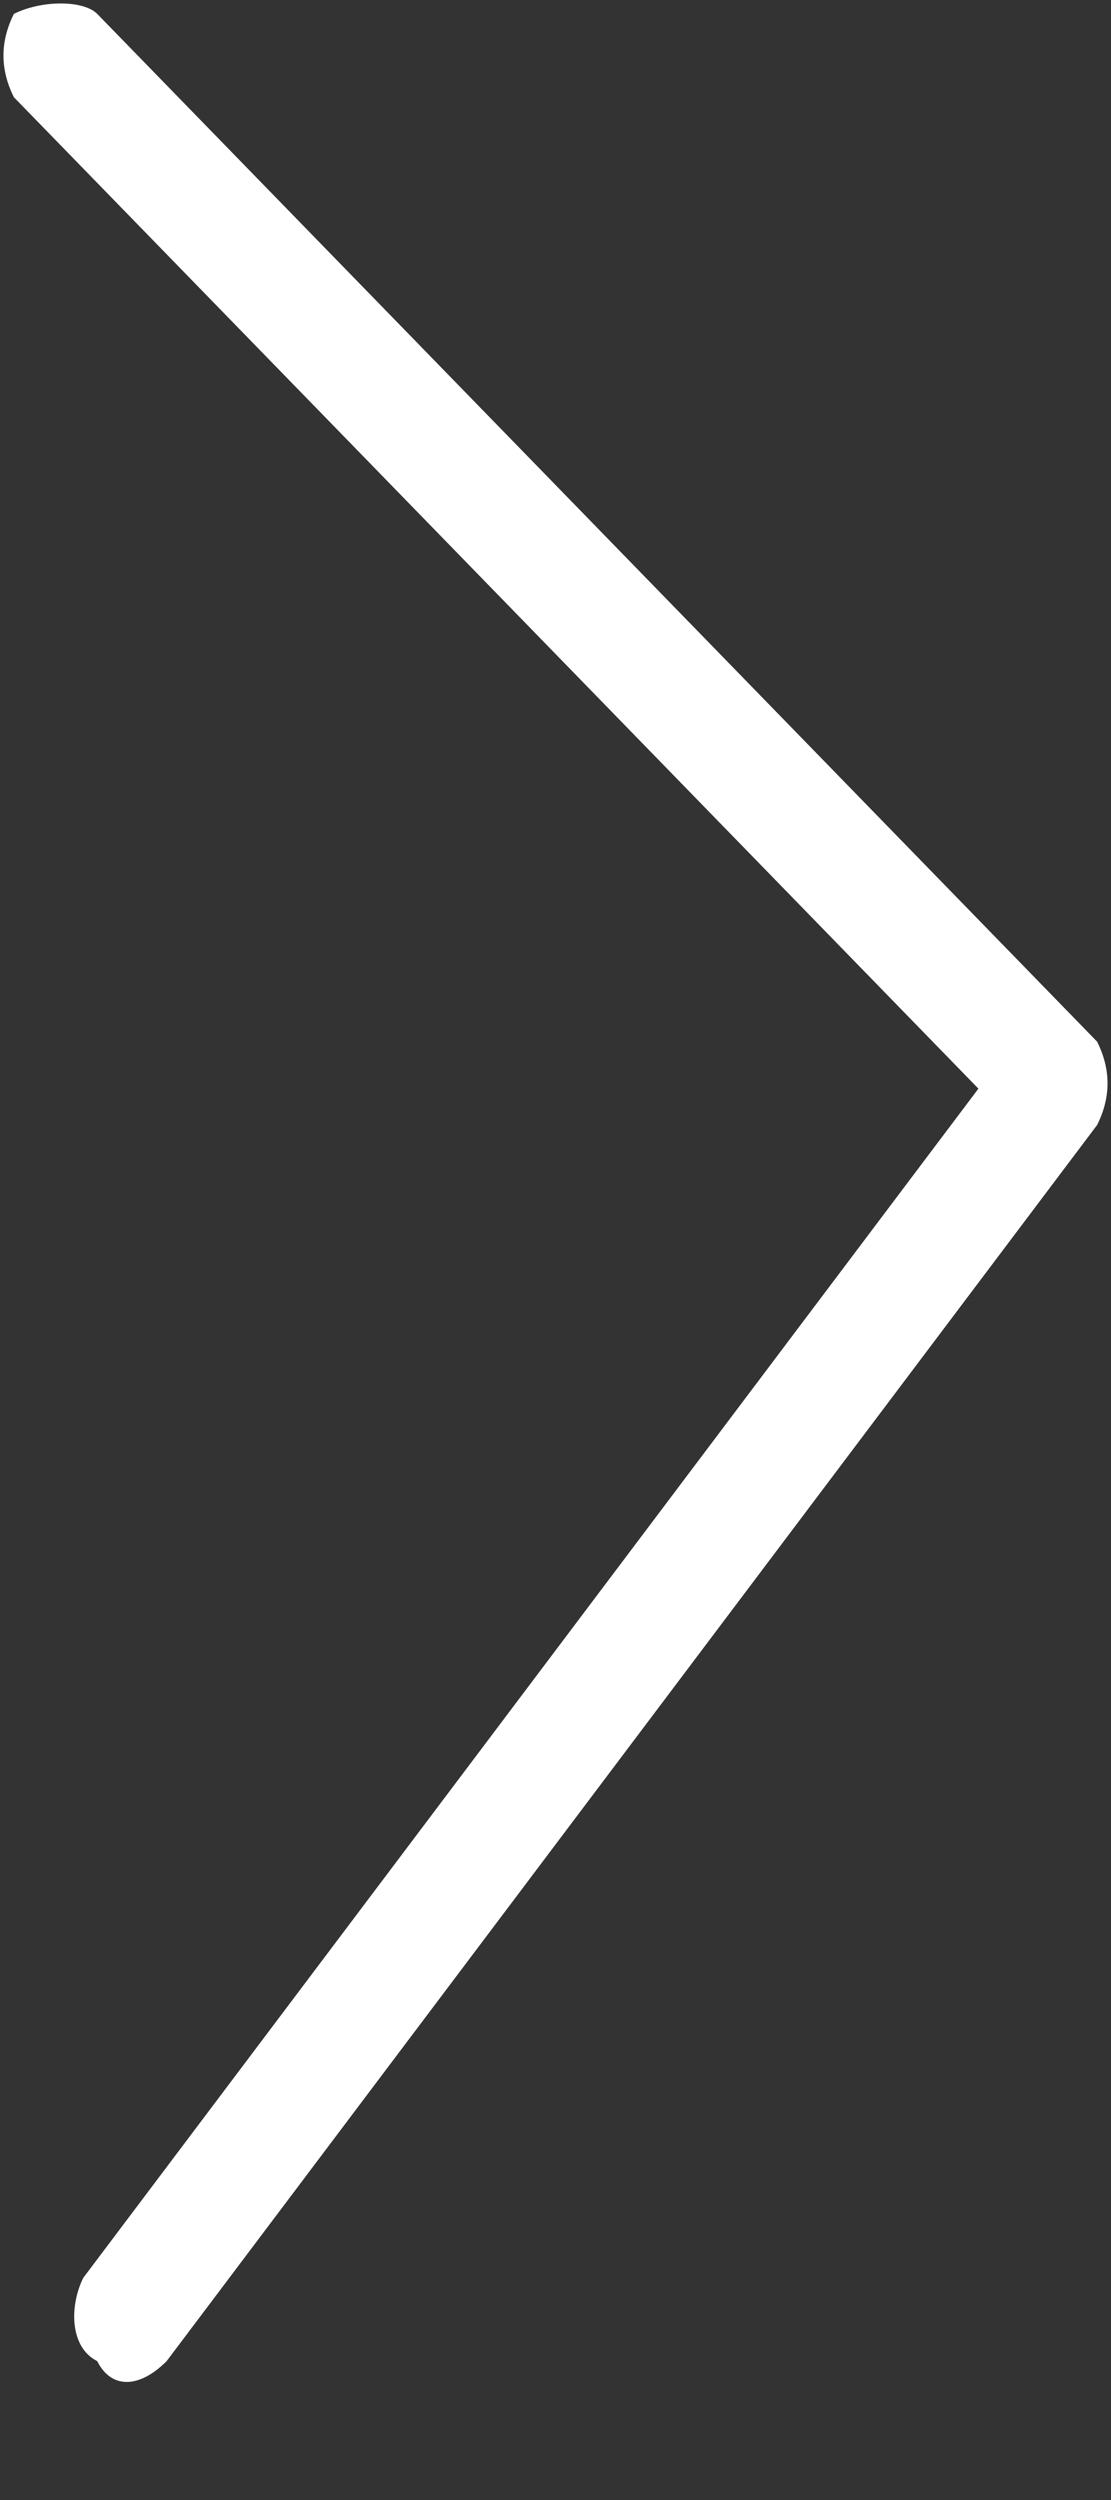 <?xml version="1.0" encoding="utf-8"?>
<!-- Generator: Adobe Illustrator 21.0.0, SVG Export Plug-In . SVG Version: 6.00 Build 0)  -->
<svg version="1.1" id="Layer_1" xmlns="http://www.w3.org/2000/svg" xmlns:xlink="http://www.w3.org/1999/xlink" x="0px" y="0px"
	 viewBox="0 0 8 18" style="enable-background:new 0 0 8 18;" xml:space="preserve">
<rect x="0" y="0" width="8" height="18" fill="#333333" stroke="none"/>
<style type="text/css">
	.st0{fill:#FFFFFF;}
</style>
<path class="st0" d="M0.1,0.7l7.2,7.4l0-0.6l-6.7,8.9c-0.1,0.2-0.1,0.5,0.1,0.6C0.8,17.2,1,17.2,1.2,17c0,0,0,0,0,0l6.7-8.9
	C8,7.9,8,7.7,7.9,7.5L0.7,0.1C0.6,0,0.3,0,0.1,0.1c0,0,0,0,0,0C0,0.3,0,0.5,0.1,0.7z"/>
</svg>
